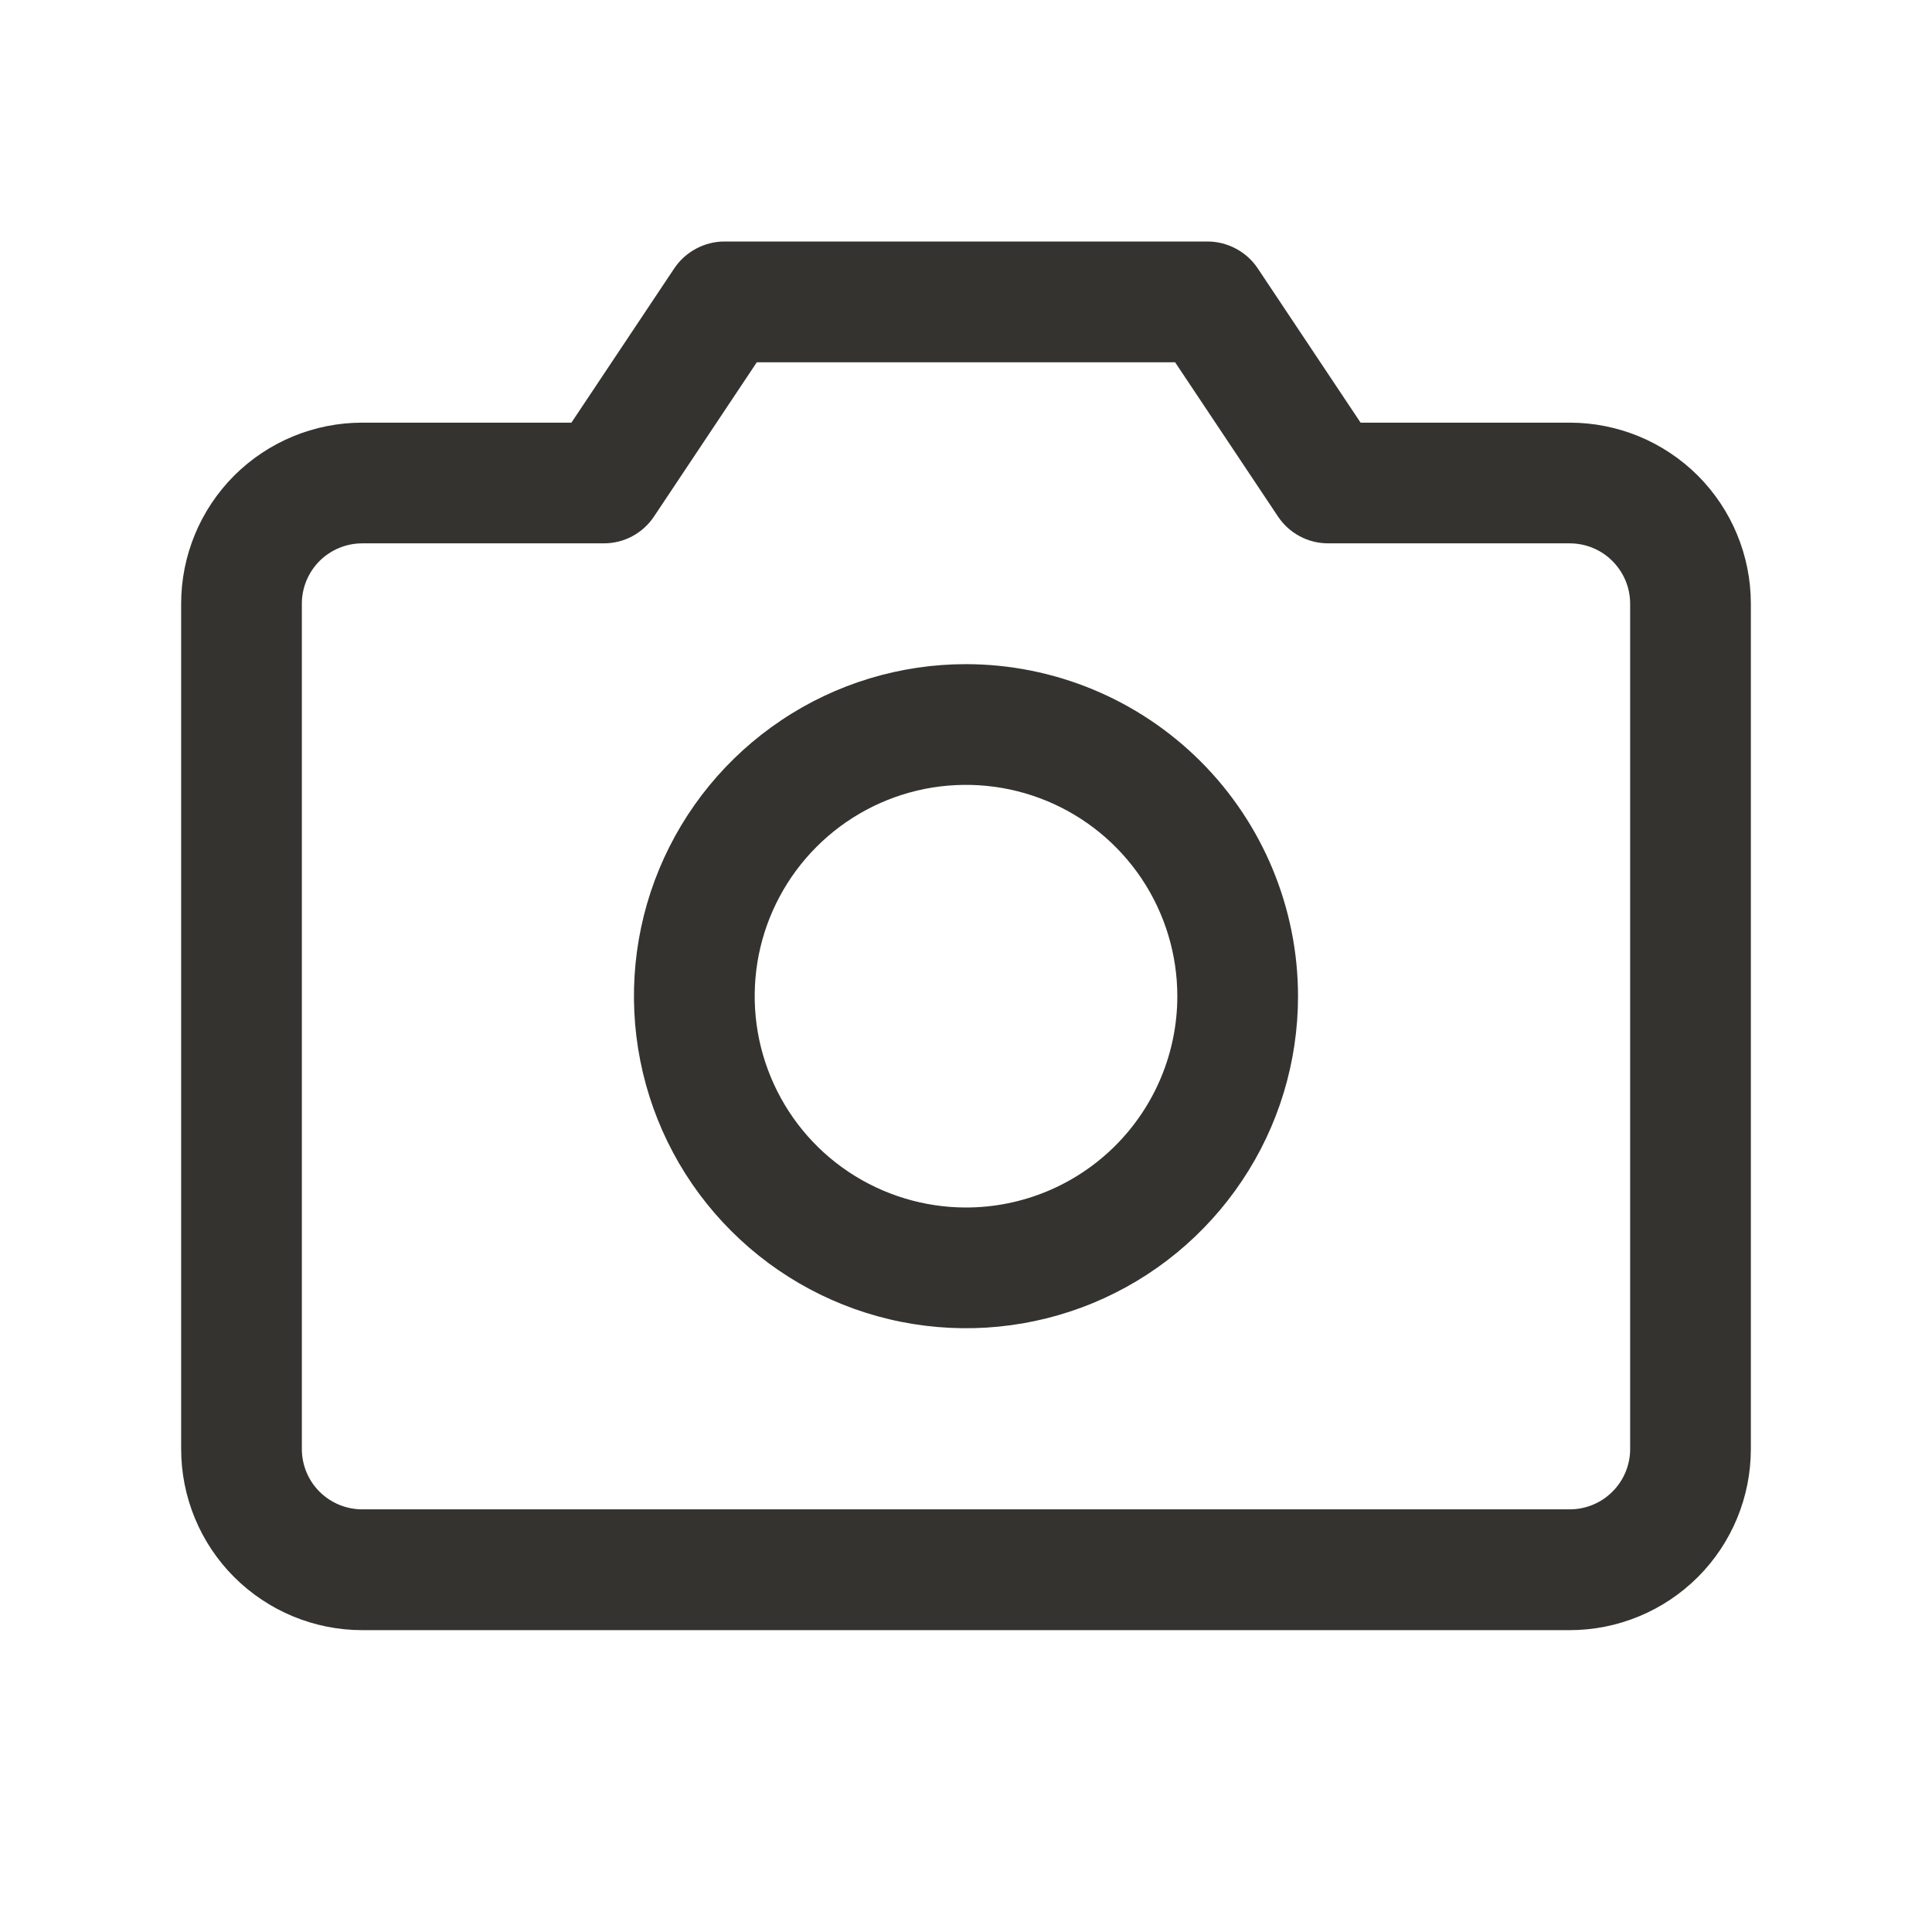 <svg width="21" height="21" viewBox="0 0 21 21" fill="none" xmlns="http://www.w3.org/2000/svg">
<path d="M17.062 4.594H14.789L13.671 2.917C13.611 2.827 13.53 2.754 13.434 2.703C13.339 2.652 13.233 2.625 13.125 2.625H7.875C7.767 2.625 7.661 2.652 7.566 2.703C7.471 2.754 7.389 2.827 7.329 2.917L6.211 4.594H3.938C3.415 4.594 2.915 4.801 2.545 5.17C2.176 5.54 1.969 6.04 1.969 6.562V15.75C1.969 16.272 2.176 16.773 2.545 17.142C2.915 17.511 3.415 17.719 3.938 17.719H17.062C17.585 17.719 18.085 17.511 18.455 17.142C18.824 16.773 19.031 16.272 19.031 15.75V6.562C19.031 6.04 18.824 5.54 18.455 5.17C18.085 4.801 17.585 4.594 17.062 4.594ZM17.719 15.75C17.719 15.924 17.65 16.091 17.526 16.214C17.404 16.337 17.236 16.406 17.062 16.406H3.938C3.763 16.406 3.597 16.337 3.473 16.214C3.35 16.091 3.281 15.924 3.281 15.75V6.562C3.281 6.388 3.35 6.222 3.473 6.098C3.597 5.975 3.763 5.906 3.938 5.906H6.562C6.671 5.906 6.777 5.88 6.872 5.829C6.968 5.778 7.049 5.704 7.109 5.614L8.226 3.938H12.773L13.891 5.614C13.951 5.704 14.032 5.778 14.128 5.829C14.223 5.88 14.329 5.906 14.438 5.906H17.062C17.236 5.906 17.404 5.975 17.526 6.098C17.65 6.222 17.719 6.388 17.719 6.562V15.75ZM10.5 7.219C9.786 7.219 9.088 7.43 8.495 7.827C7.901 8.224 7.439 8.787 7.165 9.447C6.892 10.106 6.821 10.832 6.96 11.532C7.099 12.232 7.443 12.876 7.948 13.38C8.453 13.885 9.096 14.229 9.796 14.368C10.496 14.507 11.222 14.436 11.881 14.163C12.541 13.89 13.104 13.427 13.501 12.833C13.898 12.24 14.109 11.542 14.109 10.828C14.108 9.871 13.728 8.954 13.051 8.277C12.374 7.6 11.457 7.22 10.5 7.219ZM10.5 13.125C10.046 13.125 9.602 12.99 9.224 12.738C8.846 12.486 8.552 12.127 8.378 11.707C8.204 11.287 8.159 10.826 8.247 10.38C8.336 9.934 8.555 9.525 8.876 9.204C9.197 8.883 9.606 8.664 10.052 8.575C10.498 8.487 10.959 8.532 11.379 8.706C11.799 8.88 12.157 9.174 12.41 9.552C12.662 9.93 12.797 10.374 12.797 10.828C12.797 11.437 12.555 12.021 12.124 12.452C11.693 12.883 11.109 13.125 10.5 13.125Z" fill="#343330"/>
</svg>
